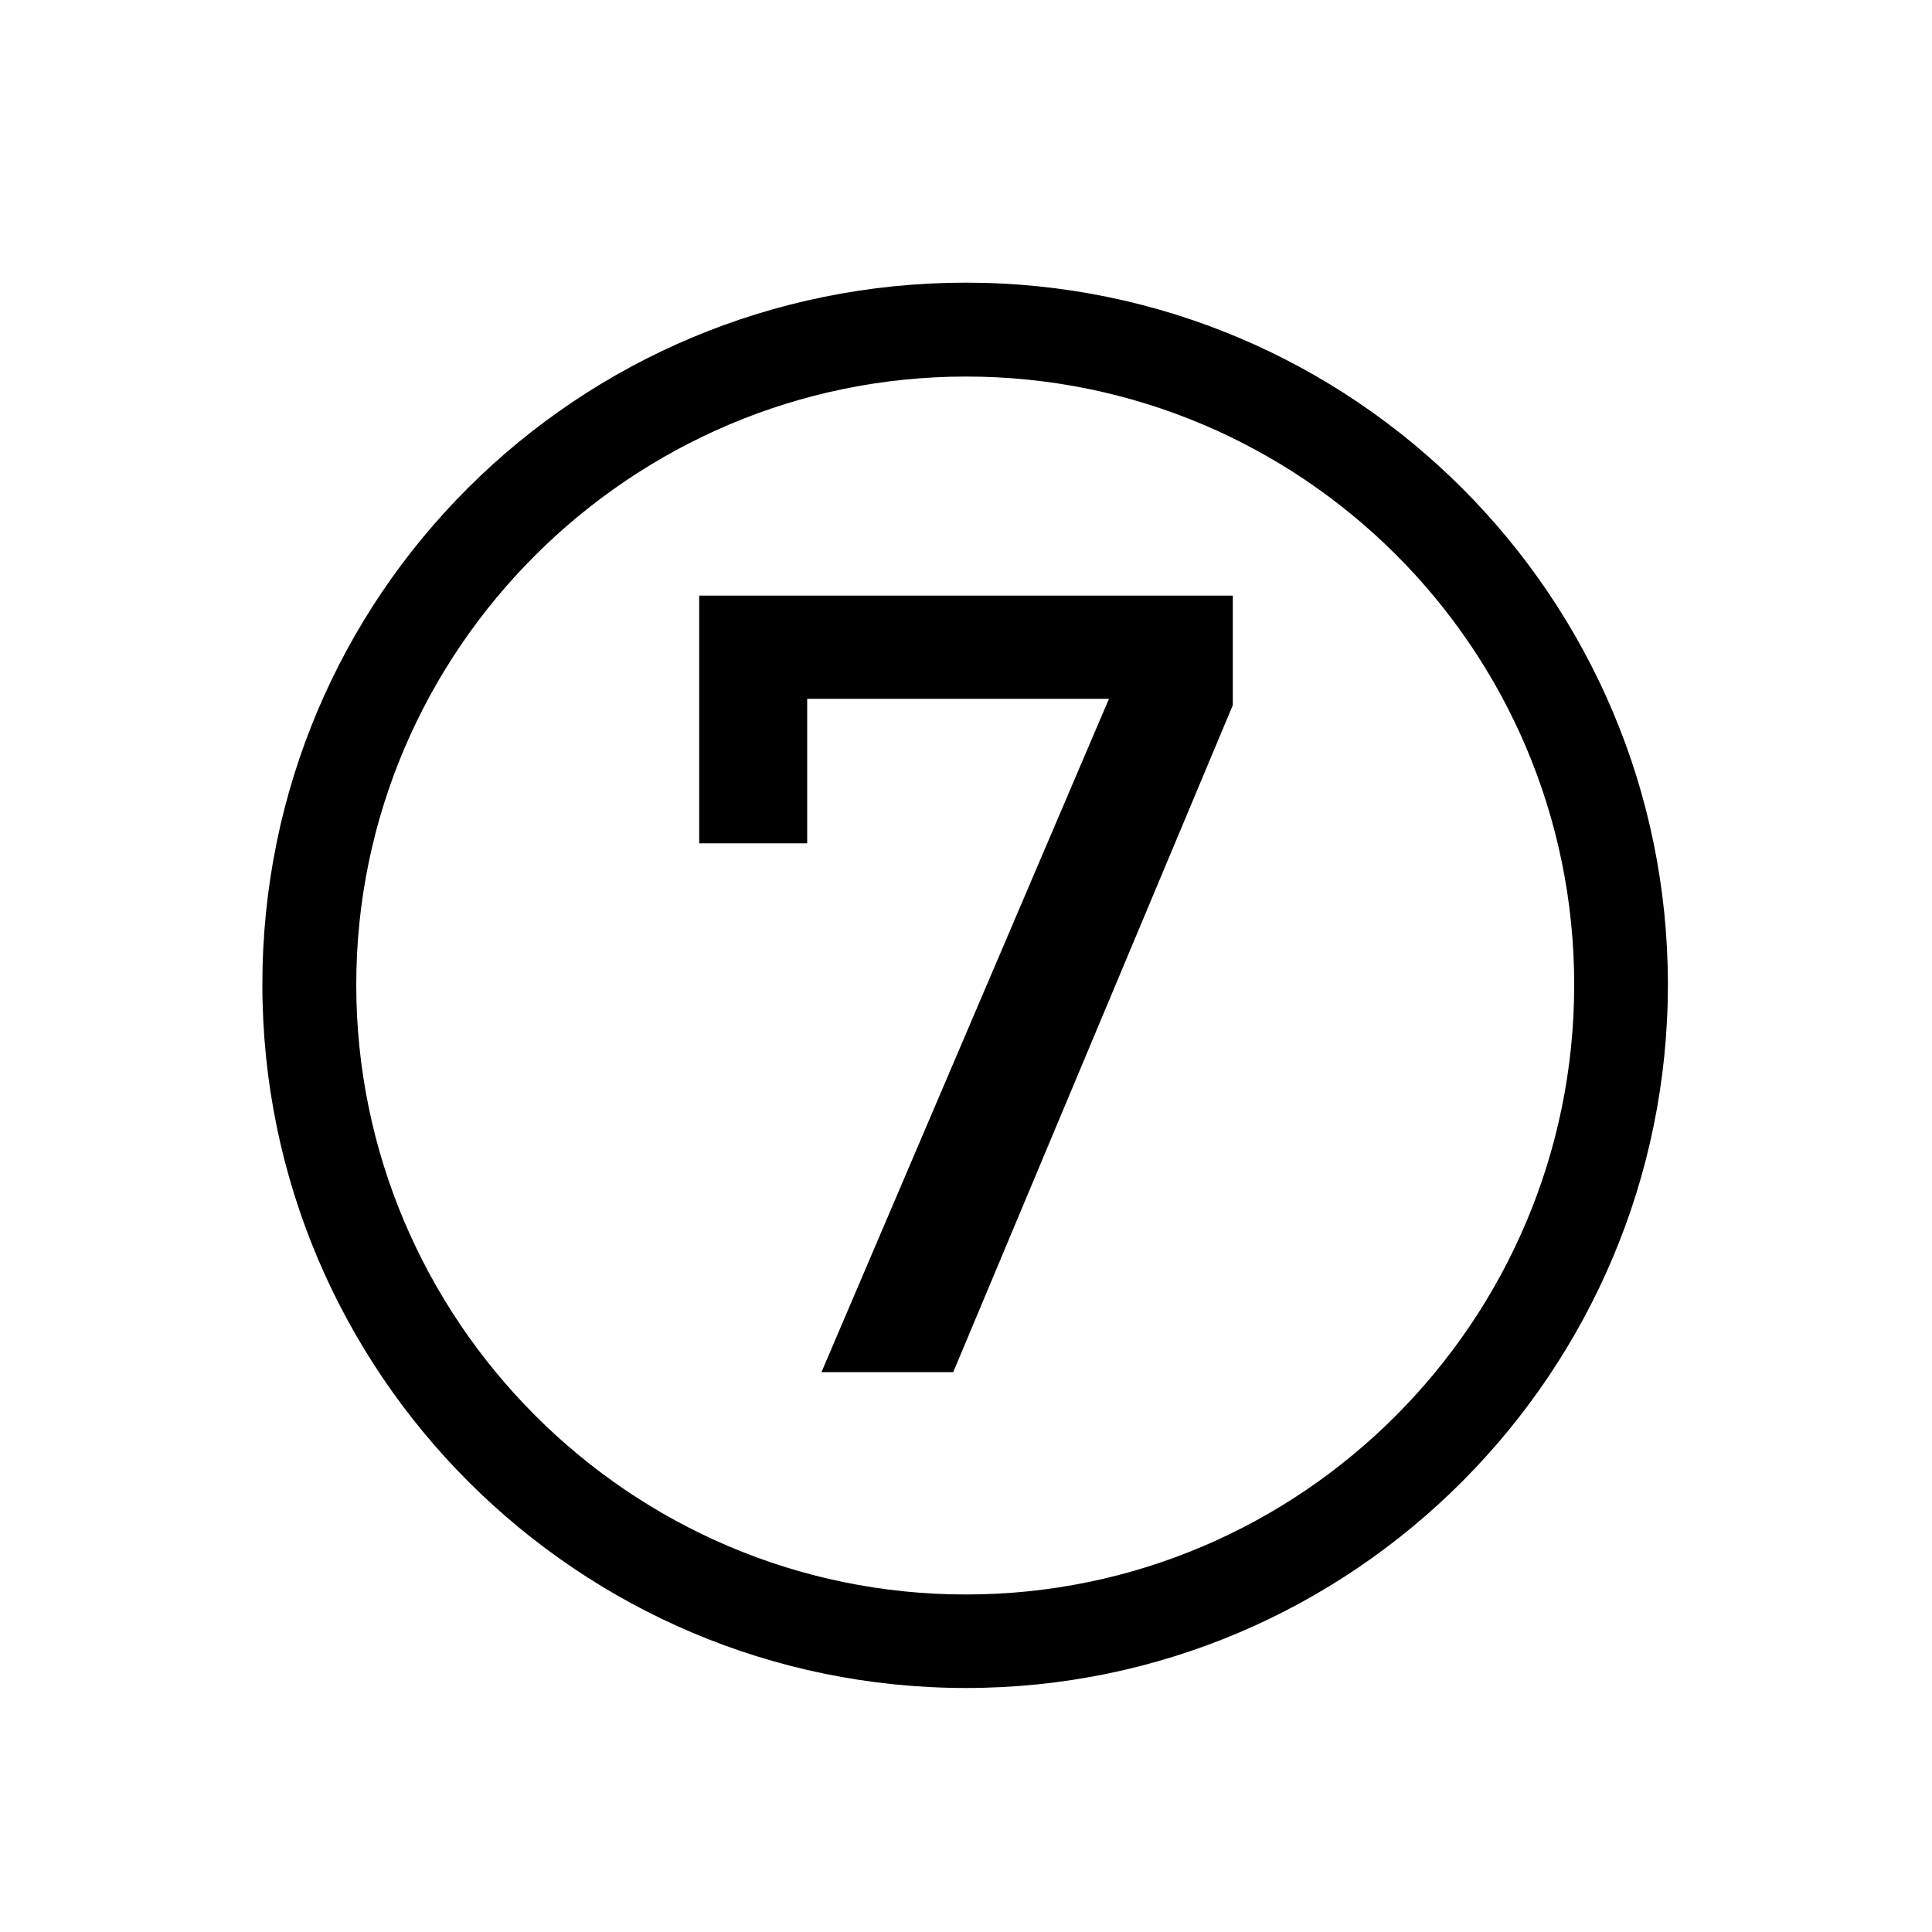 <?xml version="1.0" encoding="UTF-8"?><svg id="_00" xmlns="http://www.w3.org/2000/svg" viewBox="0 0 100 100"><path d="m50,14.63c20.06,0,36.33,16.28,36.33,36.33s-16.28,36.41-36.33,36.41S13.58,71.1,13.58,50.96,29.86,14.63,50,14.63Zm0,67.9c17.34,0,31.48-14.14,31.48-31.56s-14.14-31.48-31.48-31.48-31.56,14.14-31.56,31.48,14.14,31.56,31.56,31.56Zm-13.81-51.7h27.62v5.67l-14.47,34.52h-6.82l14.88-34.85h-15.62v7.48h-5.59v-12.82Z"/></svg>